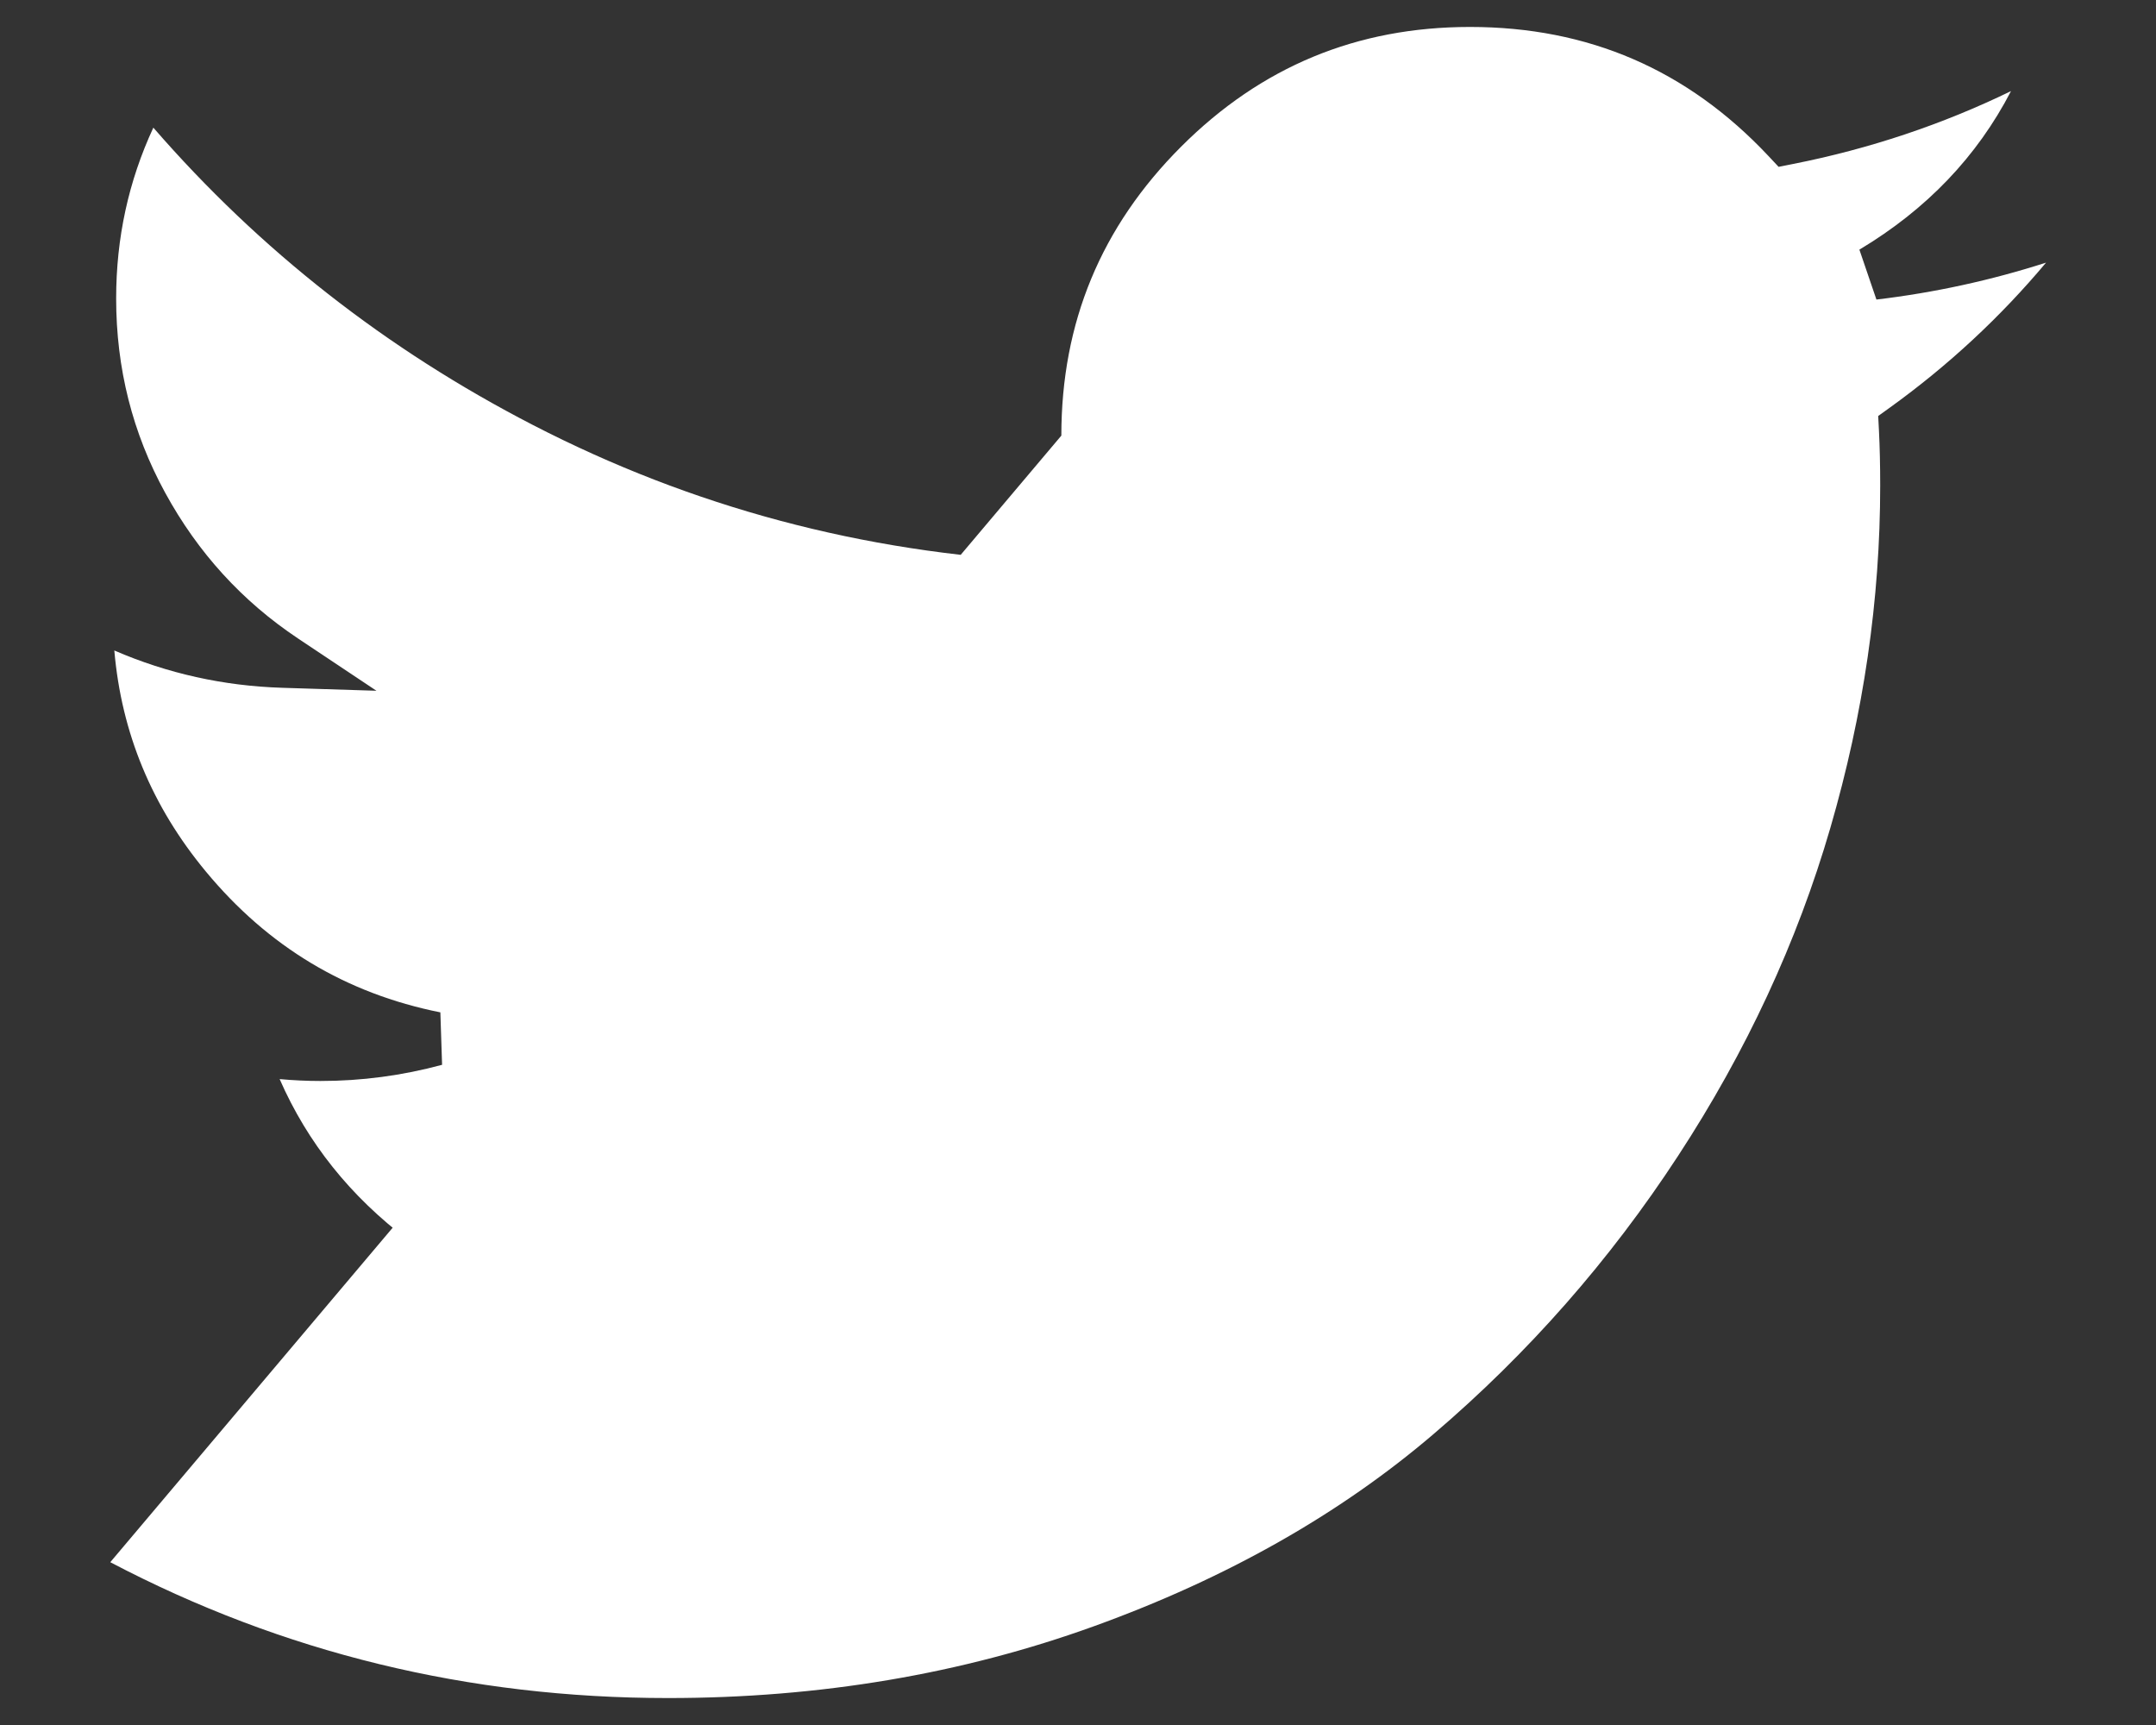 <svg width="40" height="32" viewBox="0 0 40 32" fill="none" xmlns="http://www.w3.org/2000/svg">
<rect x="0" y="0" width="40" height="32" fill="#333333" stroke="none"/>
<path d="M2.046 28.98C5.249 30.661 8.695 31.5 12.392 31.5C15.211 31.5 17.846 31.054 20.301 30.166C22.765 29.275 24.862 28.085 26.6 26.6C28.353 25.103 29.864 23.385 31.132 21.444C32.401 19.503 33.342 17.475 33.958 15.359C34.575 13.237 34.883 11.121 34.883 9.009C34.883 8.627 34.875 8.287 34.86 7.989L34.846 7.717L35.067 7.558C36.15 6.777 37.114 5.881 37.96 4.872C36.938 5.2 35.889 5.429 34.813 5.557L34.497 4.631C35.743 3.885 36.679 2.907 37.31 1.69C36.031 2.311 34.684 2.761 33.27 3.041L32.998 3.095L32.809 2.893C31.305 1.293 29.47 0.5 27.272 0.5C25.175 0.5 23.398 1.236 21.913 2.721C20.428 4.206 19.691 5.983 19.691 8.081L2.046 28.98ZM2.046 28.98C5.857 28.956 9.273 27.765 12.277 25.412L13.385 24.544L11.978 24.518C10.336 24.488 8.874 23.985 7.577 23.006L7.313 23.355L7.577 23.006C6.501 22.194 5.706 21.2 5.188 20.018C5.441 20.041 5.694 20.053 5.945 20.053C6.71 20.053 7.462 19.953 8.202 19.753L8.17 18.78C6.42 18.43 4.975 17.563 3.818 16.166C2.818 14.959 2.253 13.597 2.121 12.067C3.108 12.494 4.147 12.725 5.236 12.759L6.984 12.814L5.529 11.844C4.493 11.153 3.672 10.254 3.064 9.14L3.064 9.14C2.458 8.031 2.155 6.833 2.155 5.536C2.155 4.415 2.384 3.361 2.845 2.368C4.819 4.642 7.168 6.481 9.887 7.884C12.837 9.406 16.003 10.251 19.378 10.42L20.045 10.453L19.889 9.804C19.758 9.256 19.692 8.682 19.691 8.081L2.046 28.98Z" fill="#fff" stroke="none"/>
</svg>
